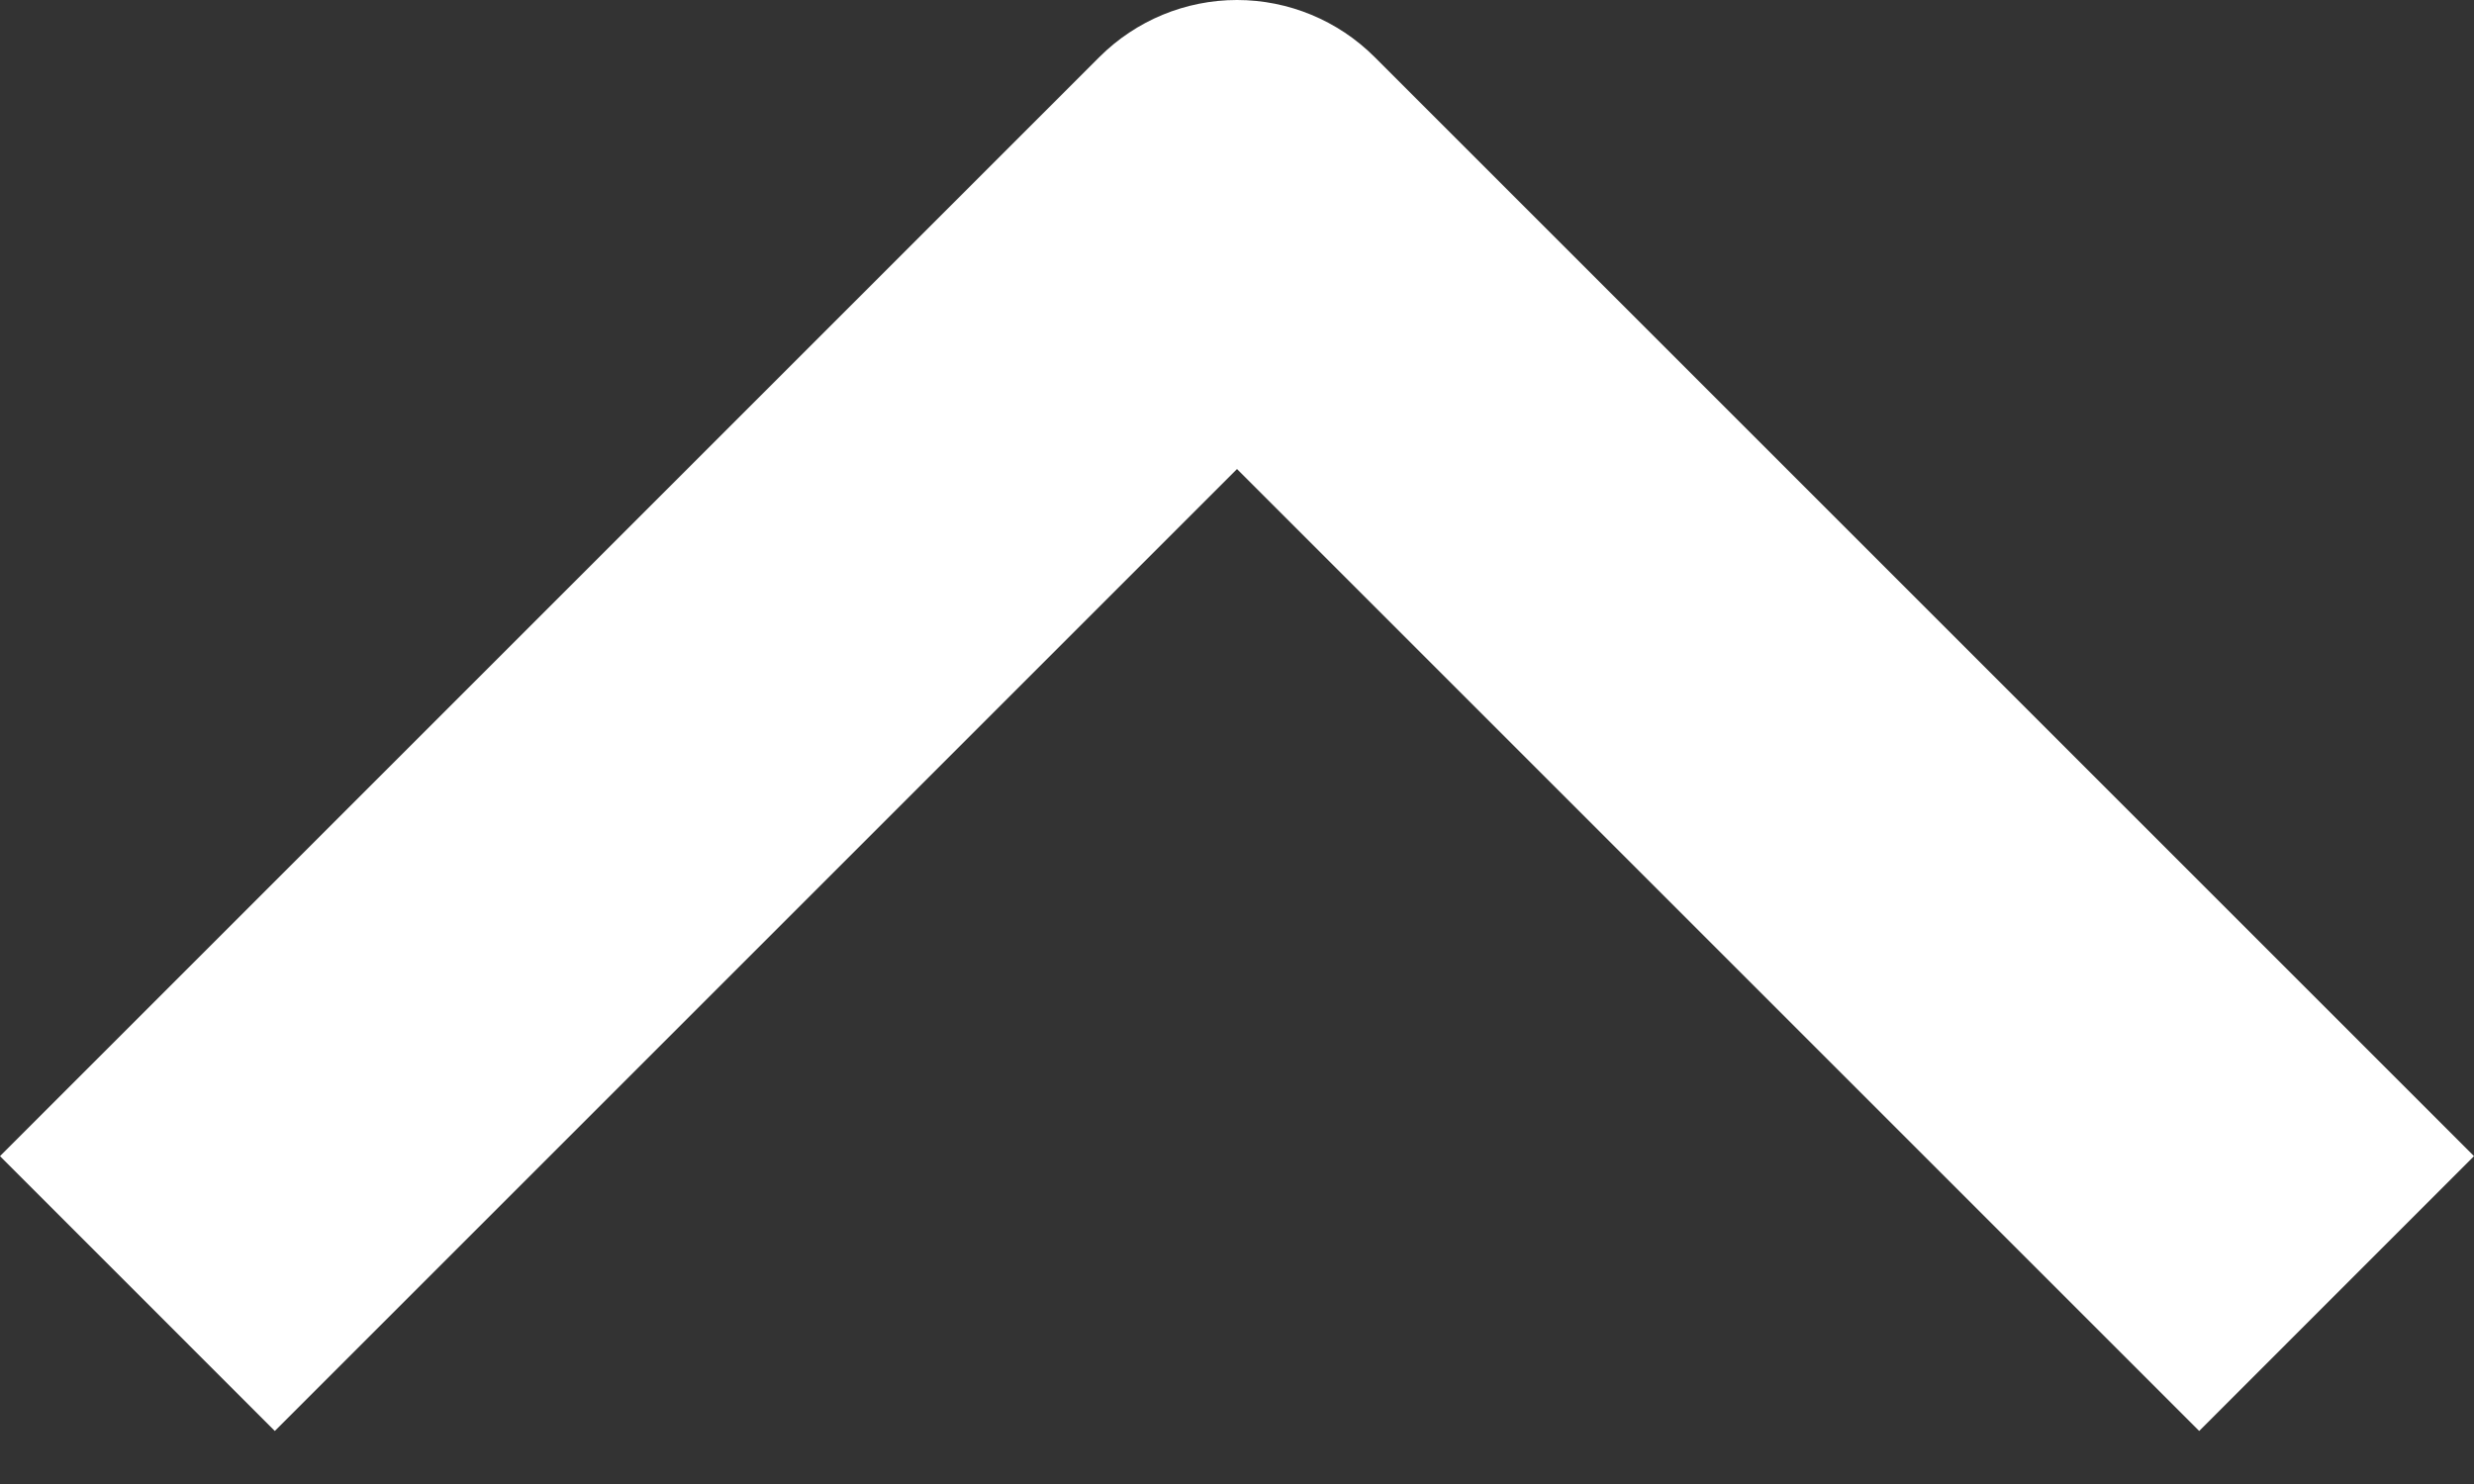 <svg width="25" height="15" viewBox="0 0 25 15" fill="none" xmlns="http://www.w3.org/2000/svg">
<rect x="0" y="0" width="25" height="15" fill="#333333" stroke="none"/>
<path fill-rule="evenodd" clip-rule="evenodd" d="M13.889 0.575L25 11.686L22.223 14.464L12.5 4.741L2.777 14.464L0 11.686L11.111 0.575C11.48 0.207 11.979 -2.29798e-05 12.5 -2.29798e-05C13.021 -2.29798e-05 13.52 0.207 13.889 0.575Z" fill="white"/>
</svg>
